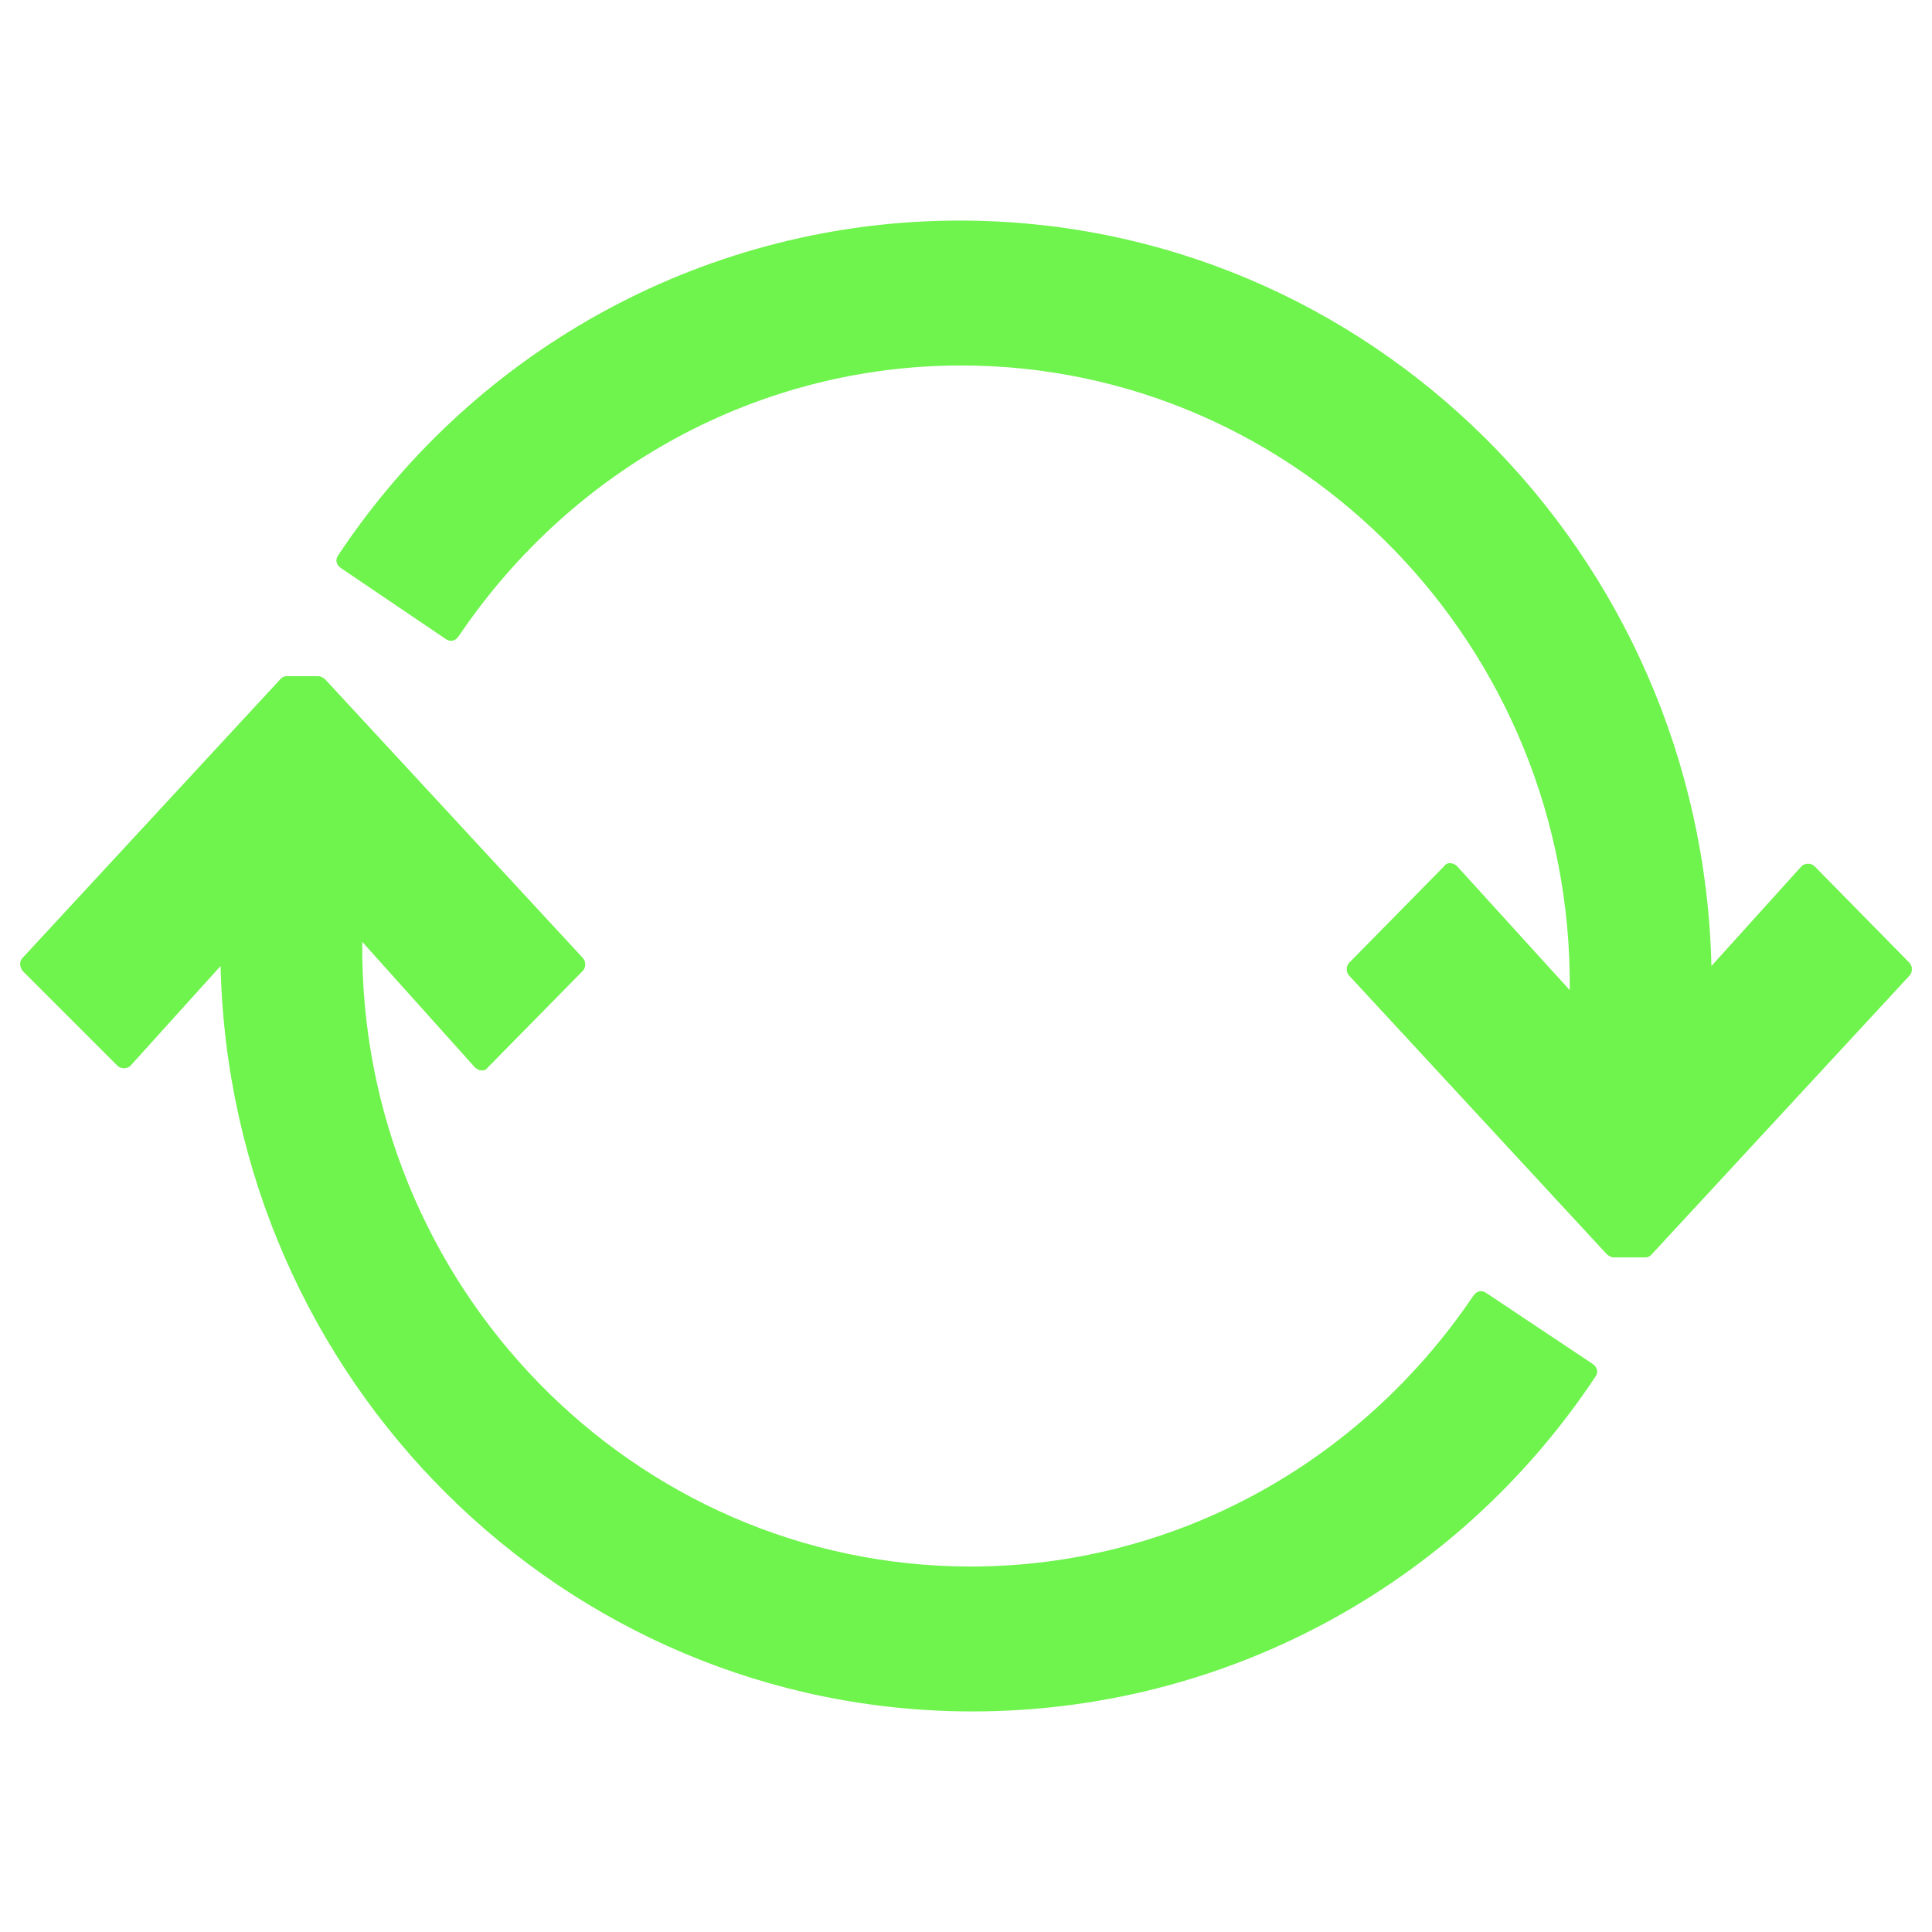 <?xml version="1.0" encoding="utf-8"?>
<!-- Generator: Adobe Illustrator 21.0.0, SVG Export Plug-In . SVG Version: 6.00 Build 0)  -->
<svg version="1.1" id="Layer_1" xmlns="http://www.w3.org/2000/svg" xmlns:xlink="http://www.w3.org/1999/xlink" x="0px" y="0px"
	 viewBox="0 0 120 120" style="enable-background:new 0 0 120 120;" xml:space="preserve">
<style type="text/css">
	.st0{fill:#6FF34D;}
</style>
<g>
	<path class="st0" d="M92.3,80.3c-0.3-0.2-0.6-0.1-0.8,0.2C84.4,91,72.8,97.3,60.3,97.3c-21,0-38-17.5-37.8-38.8l0,0l7,7.8
		c0.2,0.2,0.6,0.3,0.8,0l5.9-6c0.2-0.2,0.2-0.6,0-0.8l-16-17.3c-0.1-0.1-0.3-0.2-0.4-0.2h-2c-0.2,0-0.3,0.1-0.4,0.2l-16,17.3
		c-0.2,0.2-0.2,0.5,0,0.8l5.9,5.9c0.2,0.2,0.6,0.2,0.8,0l5.6-6.2c0.6,25.7,21.3,46.3,46.7,46.3c15.5,0,30-7.7,38.7-20.8
		c0.2-0.3,0.1-0.6-0.2-0.8L92.3,80.3z"/>
	<path class="st0" d="M27.7,39.7c0.3,0.2,0.6,0.1,0.8-0.2C35.6,29,47.2,22.7,59.7,22.7c21,0,38,17.5,37.8,38.8l0,0l-7-7.7
		c-0.2-0.2-0.6-0.3-0.8,0l-5.9,6c-0.2,0.2-0.2,0.6,0,0.8l16,17.3c0.1,0.1,0.3,0.2,0.4,0.2h2c0.2,0,0.3-0.1,0.4-0.2l16-17.3
		c0.2-0.2,0.2-0.6,0-0.8l-5.9-6c-0.2-0.2-0.6-0.2-0.8,0l-5.6,6.2c-0.6-25.7-21.3-46.3-46.7-46.3c-15.4,0-29.9,7.7-38.6,20.8
		c-0.2,0.3-0.1,0.6,0.2,0.8L27.7,39.7z"/>
</g>
</svg>
